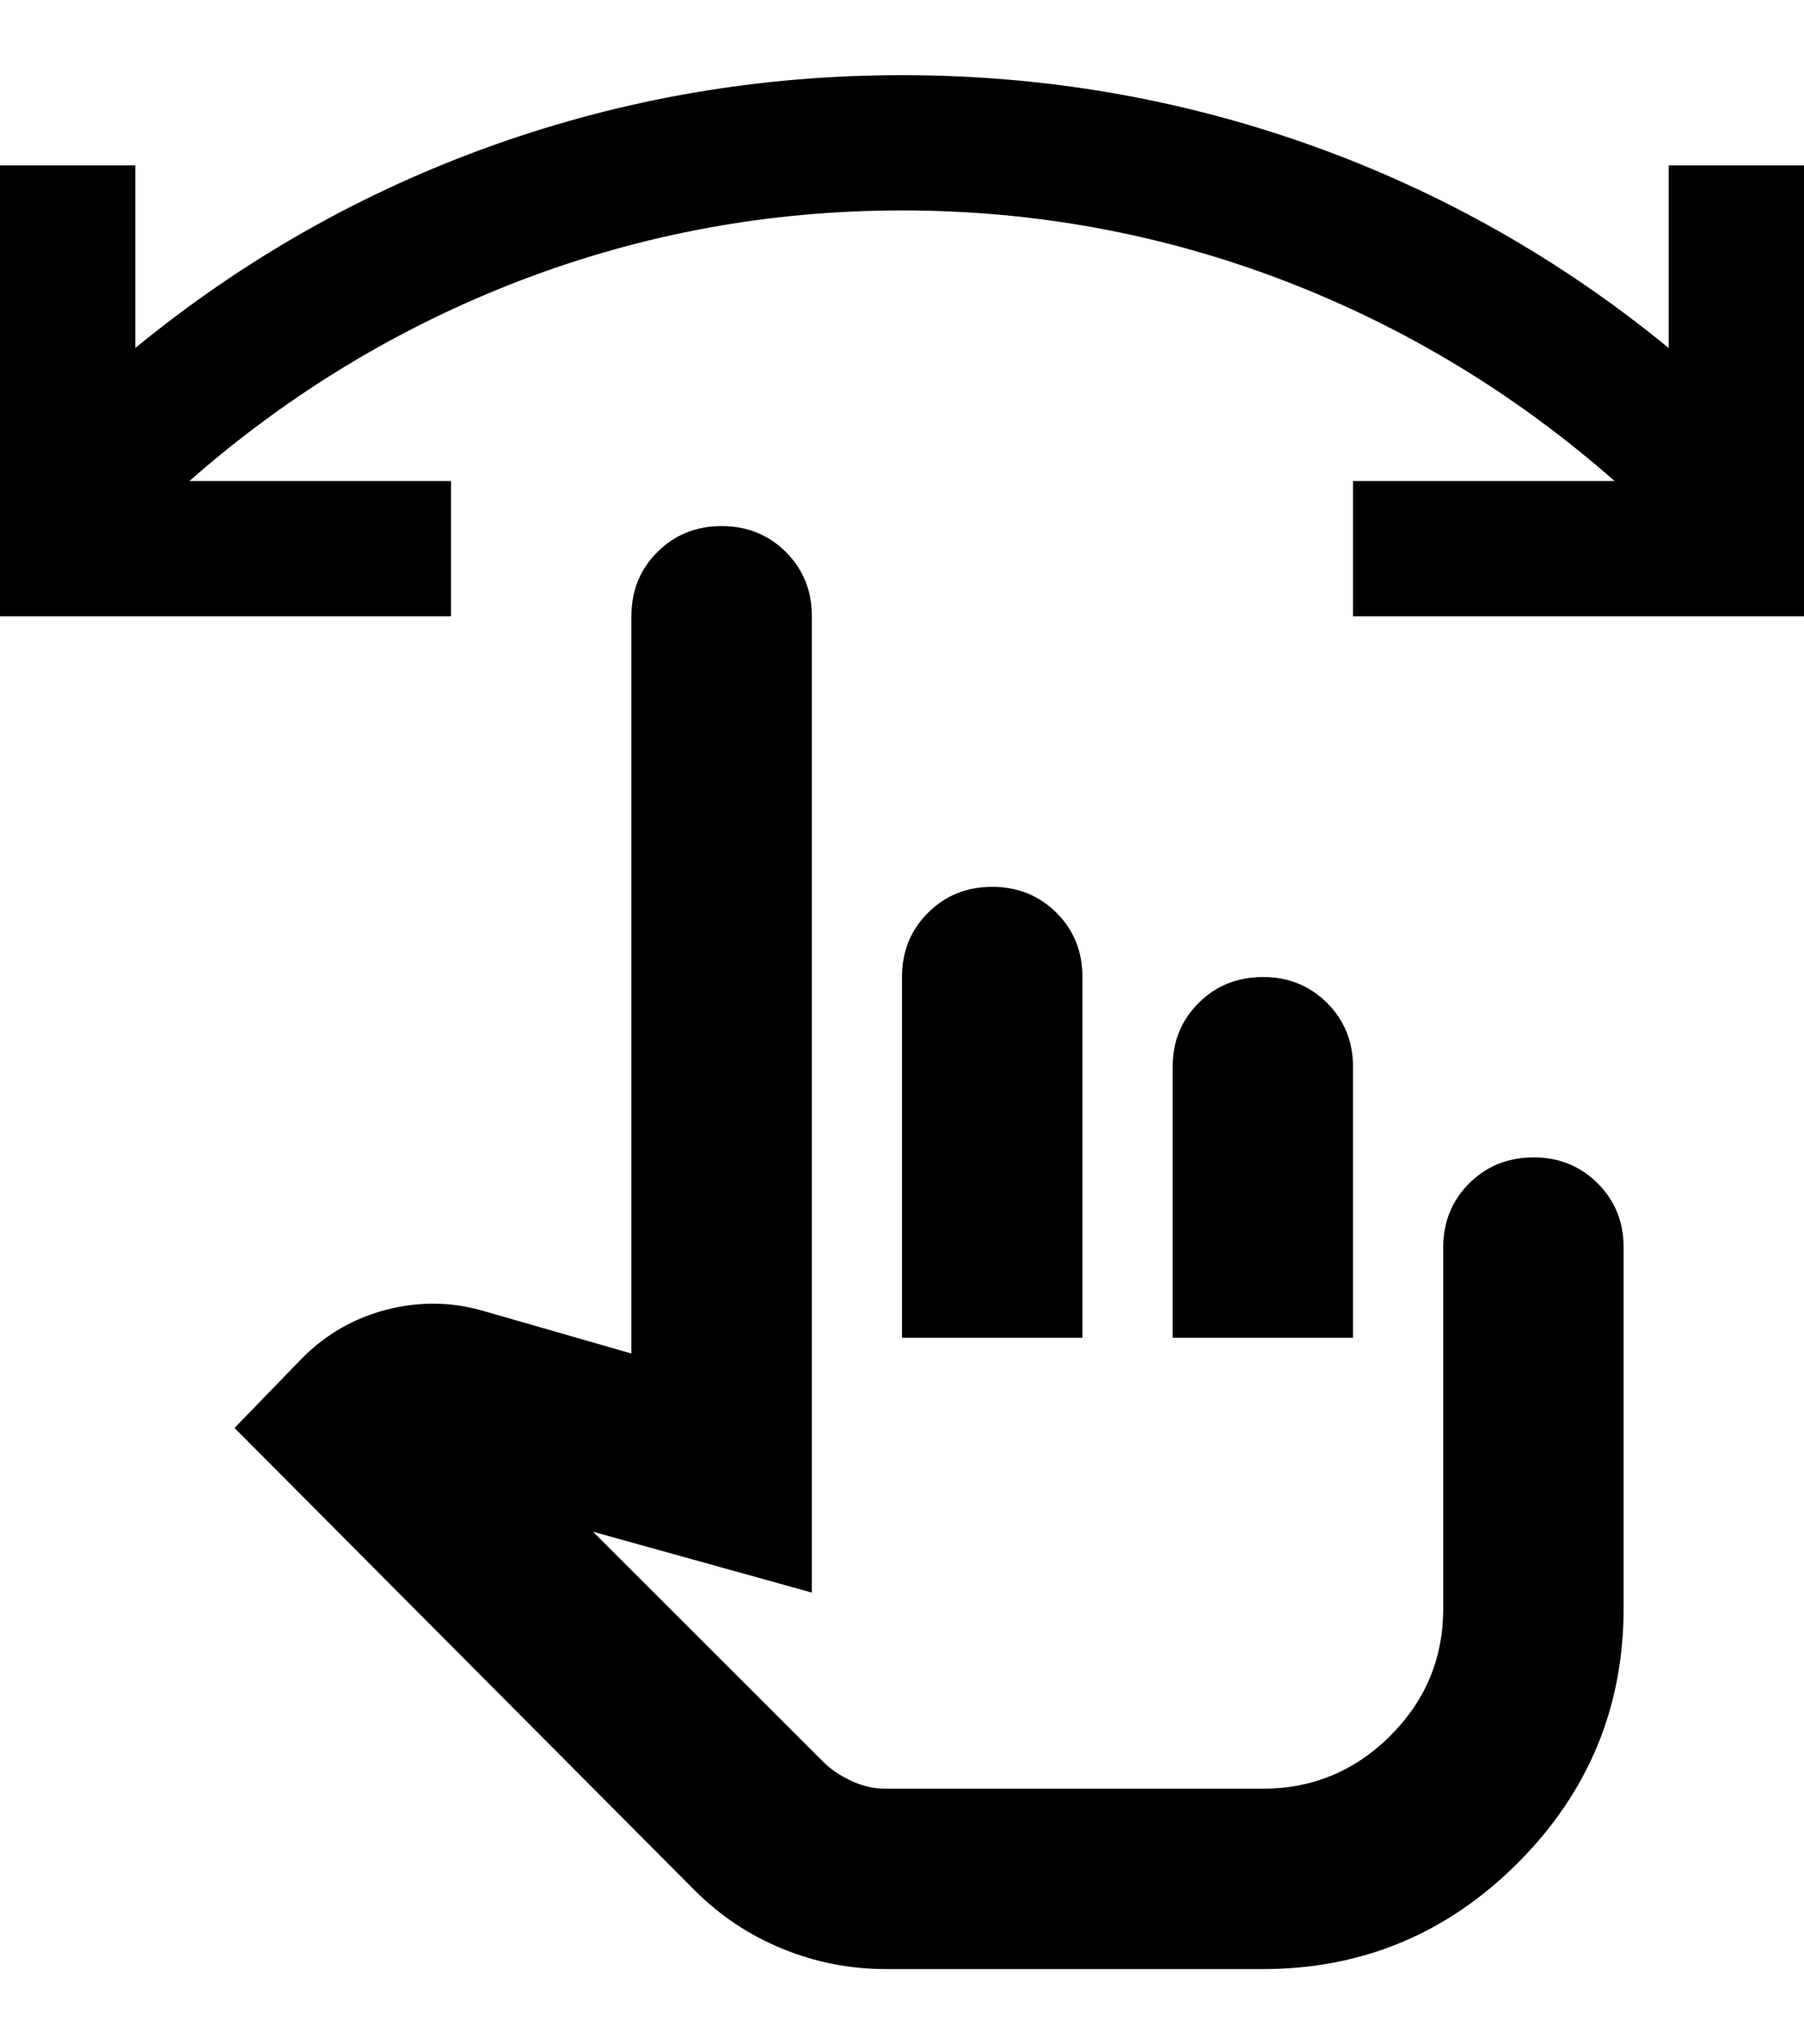 <svg width="15" height="17" viewBox="0 0 15 17"  xmlns="http://www.w3.org/2000/svg">
<path d="M7.369 16.375C7.069 16.375 6.781 16.319 6.506 16.206C6.231 16.094 5.987 15.931 5.775 15.719L1.95 11.875L2.513 11.294C2.712 11.094 2.947 10.96 3.216 10.891C3.485 10.822 3.751 10.825 4.013 10.9L5.25 11.256V5.125C5.25 4.912 5.322 4.734 5.466 4.591C5.61 4.447 5.788 4.375 6 4.375C6.212 4.375 6.39 4.447 6.535 4.591C6.679 4.736 6.751 4.913 6.75 5.125V13.244L4.931 12.738L6.844 14.65C6.906 14.713 6.984 14.766 7.079 14.81C7.173 14.854 7.269 14.876 7.369 14.875H10.5C10.912 14.875 11.266 14.728 11.56 14.435C11.854 14.141 12.001 13.788 12 13.375V10.375C12 10.162 12.072 9.985 12.216 9.841C12.36 9.697 12.538 9.626 12.75 9.625C12.962 9.624 13.14 9.697 13.285 9.841C13.429 9.986 13.501 10.164 13.5 10.375V13.375C13.5 14.2 13.206 14.906 12.619 15.494C12.031 16.081 11.325 16.375 10.5 16.375H7.369ZM7.5 11.125V8.125C7.5 7.912 7.572 7.734 7.716 7.591C7.86 7.447 8.038 7.375 8.25 7.375C8.462 7.375 8.64 7.447 8.785 7.591C8.929 7.736 9.001 7.913 9 8.125V11.125H7.5ZM9.75 11.125V8.875C9.75 8.662 9.822 8.485 9.966 8.341C10.11 8.197 10.288 8.126 10.5 8.125C10.712 8.124 10.89 8.197 11.035 8.341C11.179 8.486 11.251 8.664 11.25 8.875V11.125H9.75ZM15 5.125H11.25V4H13.425C12.6 3.275 11.681 2.719 10.669 2.331C9.656 1.944 8.6 1.75 7.5 1.75C6.4 1.75 5.344 1.944 4.331 2.331C3.319 2.719 2.4 3.275 1.575 4H3.75V5.125H0V1.375H1.125V2.894C2.025 2.156 3.019 1.594 4.106 1.206C5.194 0.819 6.325 0.625 7.5 0.625C8.675 0.625 9.806 0.819 10.894 1.206C11.981 1.594 12.975 2.156 13.875 2.894V1.375H15V5.125Z" fill="currentColor"/>
</svg>
